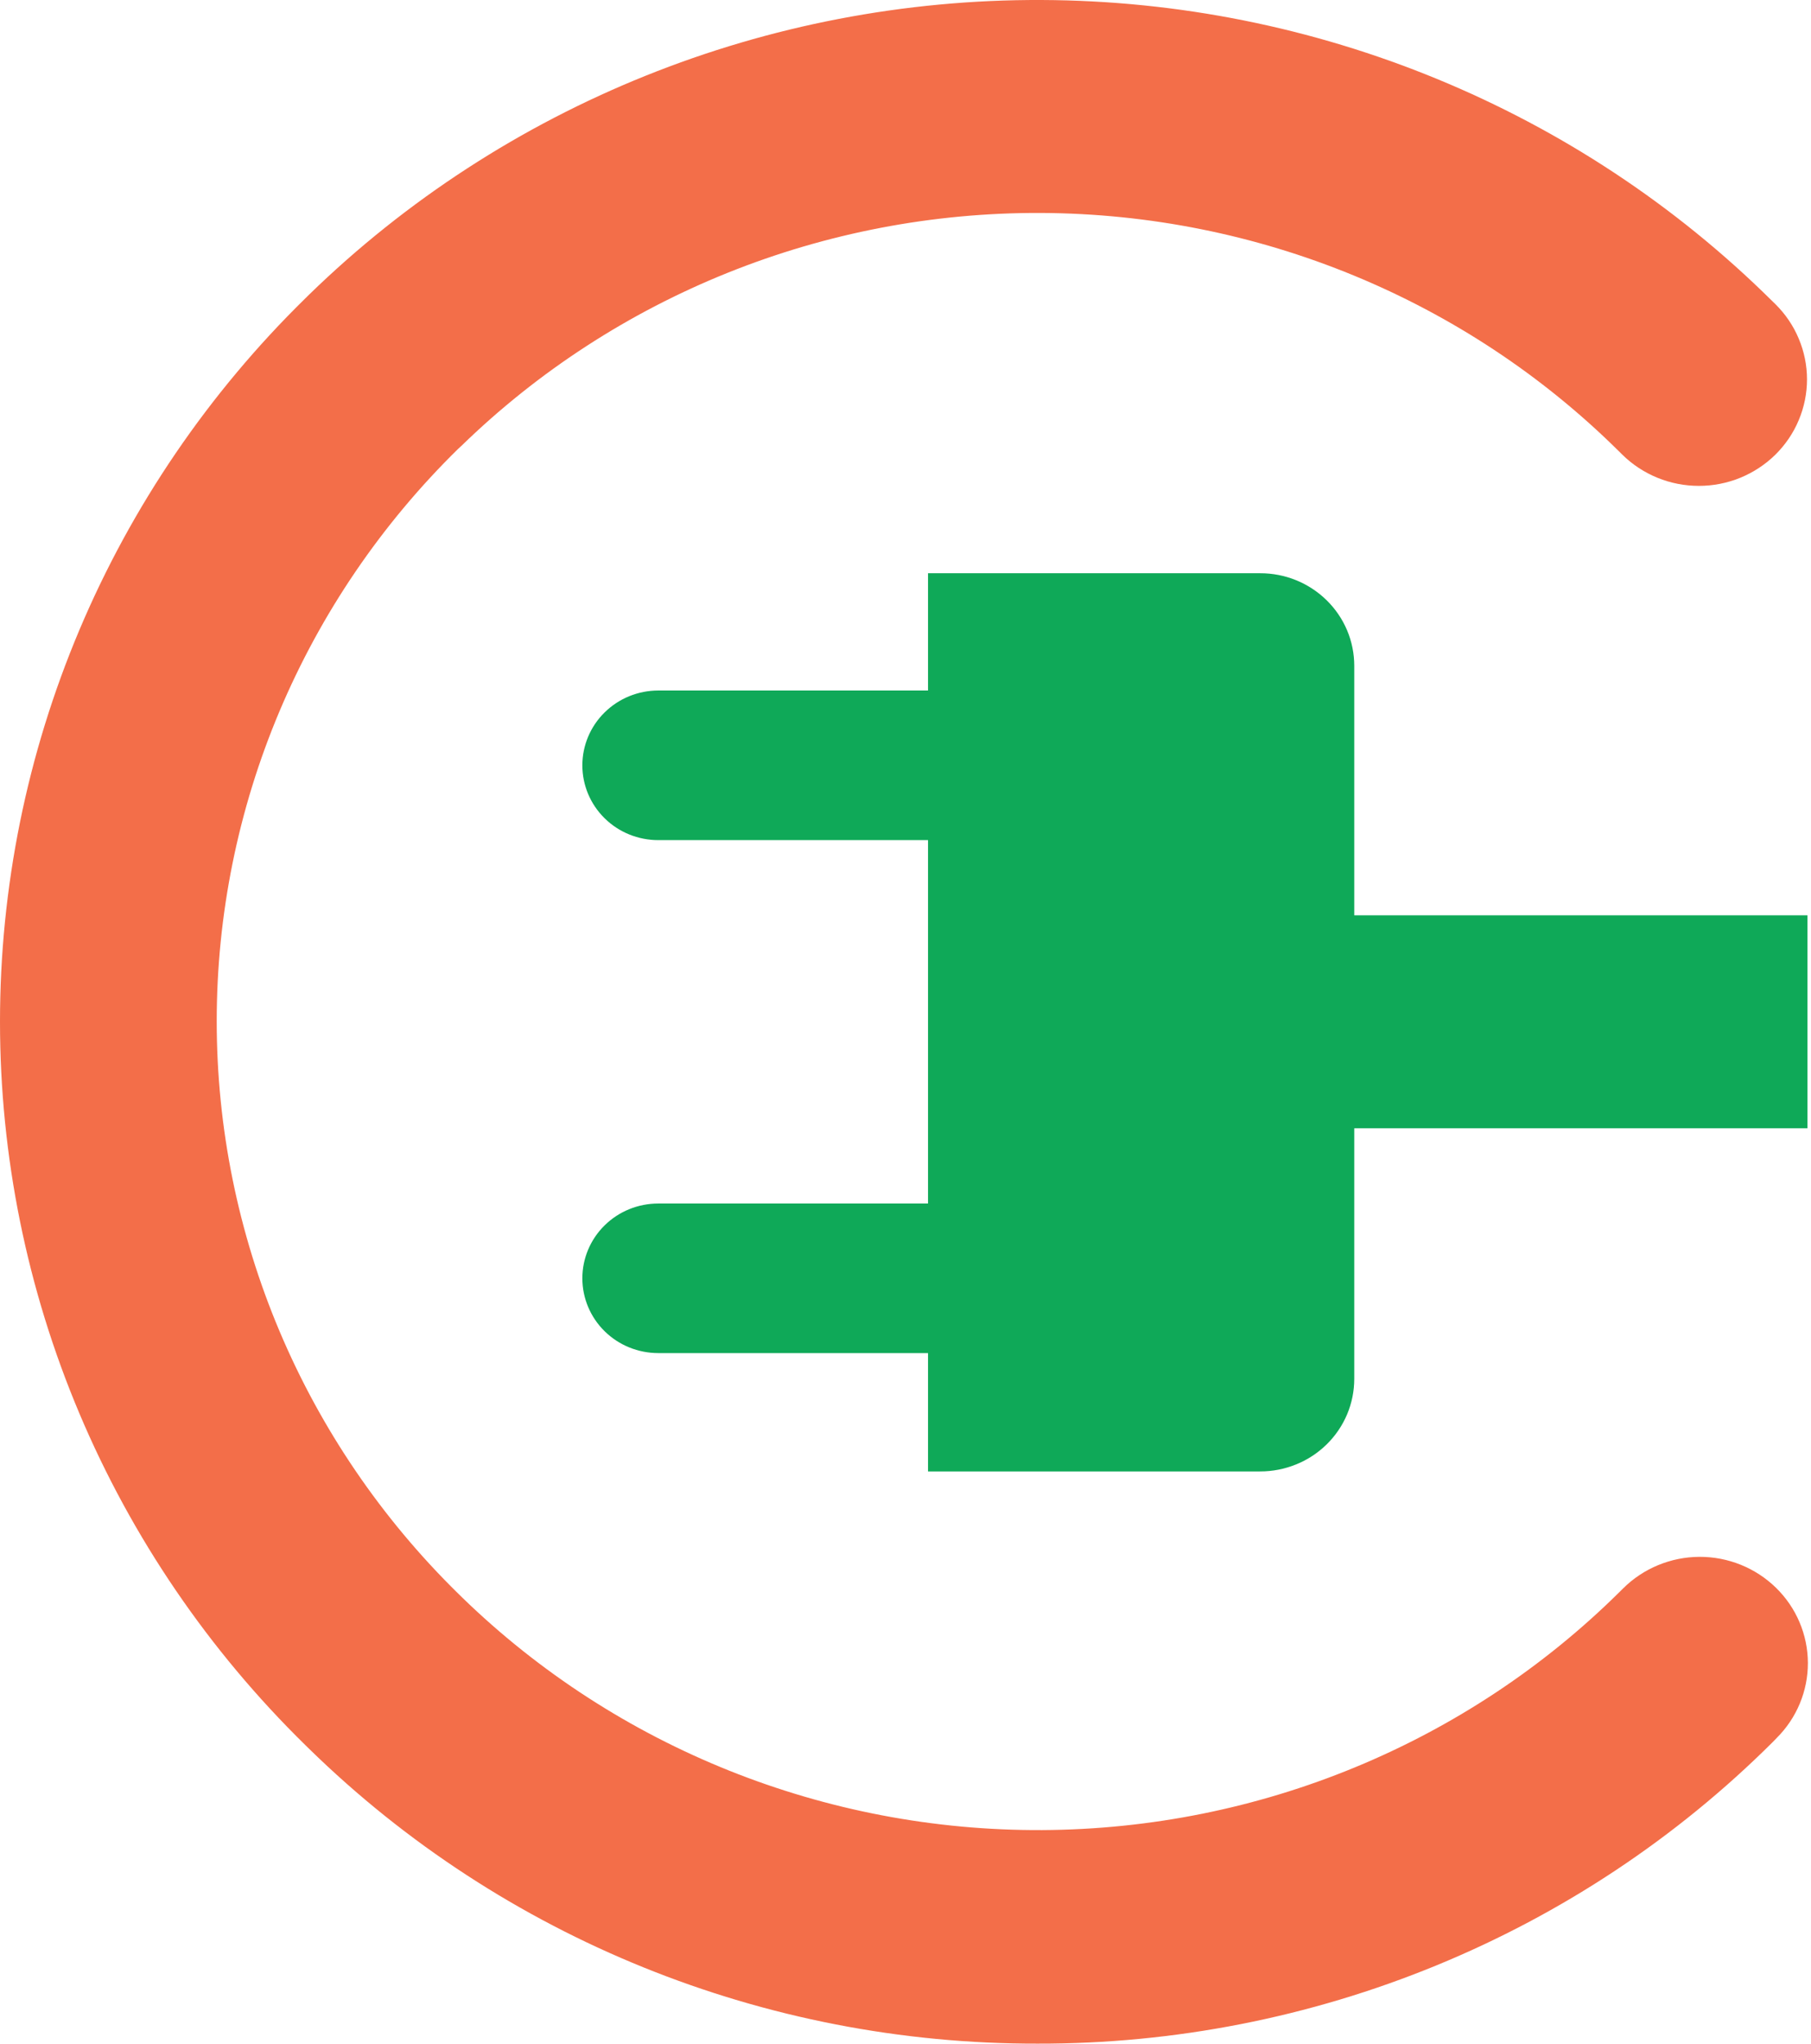 <svg width="39" height="44" viewBox="0 0 39 44" fill="none" xmlns="http://www.w3.org/2000/svg">
<path d="M22.345 44C16.47 44.012 10.83 41.73 6.66 37.655L6.575 37.572C4.491 35.53 2.838 33.103 1.709 30.43C0.581 27.758 0 24.892 0 21.998C0 19.103 0.581 16.237 1.709 13.565C2.838 10.892 4.491 8.465 6.575 6.424L6.656 6.344C10.854 2.258 16.526 -0.023 22.429 0C28.332 0.023 33.986 2.349 38.151 6.468L38.232 6.547C38.448 6.76 38.62 7.013 38.736 7.291C38.853 7.569 38.914 7.867 38.914 8.168C38.914 8.469 38.853 8.768 38.736 9.046C38.62 9.324 38.448 9.577 38.232 9.79C38.015 10.003 37.759 10.171 37.476 10.287C37.194 10.402 36.891 10.461 36.585 10.461C36.279 10.461 35.976 10.402 35.694 10.287C35.411 10.171 35.154 10.003 34.938 9.79L34.853 9.706C31.559 6.446 27.087 4.605 22.417 4.585C17.746 4.565 13.258 6.369 9.936 9.6L9.864 9.666C8.217 11.282 6.91 13.202 6.018 15.316C5.126 17.43 4.667 19.697 4.667 21.987C4.667 24.276 5.126 26.543 6.018 28.657C6.91 30.771 8.217 32.691 9.864 34.307L9.958 34.399C13.284 37.626 17.773 39.425 22.443 39.402C27.112 39.379 31.583 37.536 34.876 34.276L34.956 34.197C35.39 33.766 35.981 33.522 36.598 33.519C37.215 33.517 37.807 33.756 38.245 34.184C38.683 34.611 38.93 35.193 38.933 35.8C38.935 36.407 38.693 36.991 38.258 37.422L38.178 37.505C36.108 39.568 33.643 41.204 30.924 42.319C28.206 43.434 25.29 44.006 22.345 44Z" fill="#F36E49"/>
<path d="M38.924 19.707H29.164V14.335C29.164 14.073 29.112 13.813 29.01 13.571C28.908 13.329 28.758 13.109 28.57 12.924C28.381 12.739 28.158 12.592 27.912 12.492C27.665 12.392 27.402 12.341 27.136 12.342H19.985V14.867H14.176C13.742 14.867 13.326 15.037 13.02 15.339C12.713 15.641 12.541 16.051 12.541 16.478C12.541 16.905 12.713 17.315 13.02 17.617C13.326 17.919 13.742 18.088 14.176 18.088H19.985V25.912H14.176C13.742 25.912 13.326 26.081 13.02 26.383C12.713 26.685 12.541 27.095 12.541 27.522C12.541 27.949 12.713 28.359 13.02 28.661C13.326 28.963 13.742 29.132 14.176 29.132H19.985V31.68H27.136C27.402 31.681 27.665 31.629 27.912 31.529C28.158 31.43 28.381 31.283 28.57 31.098C28.758 30.913 28.908 30.693 29.01 30.451C29.112 30.208 29.164 29.949 29.164 29.687V24.292H38.924V19.707Z" fill="#0FA958"/>
</svg>
